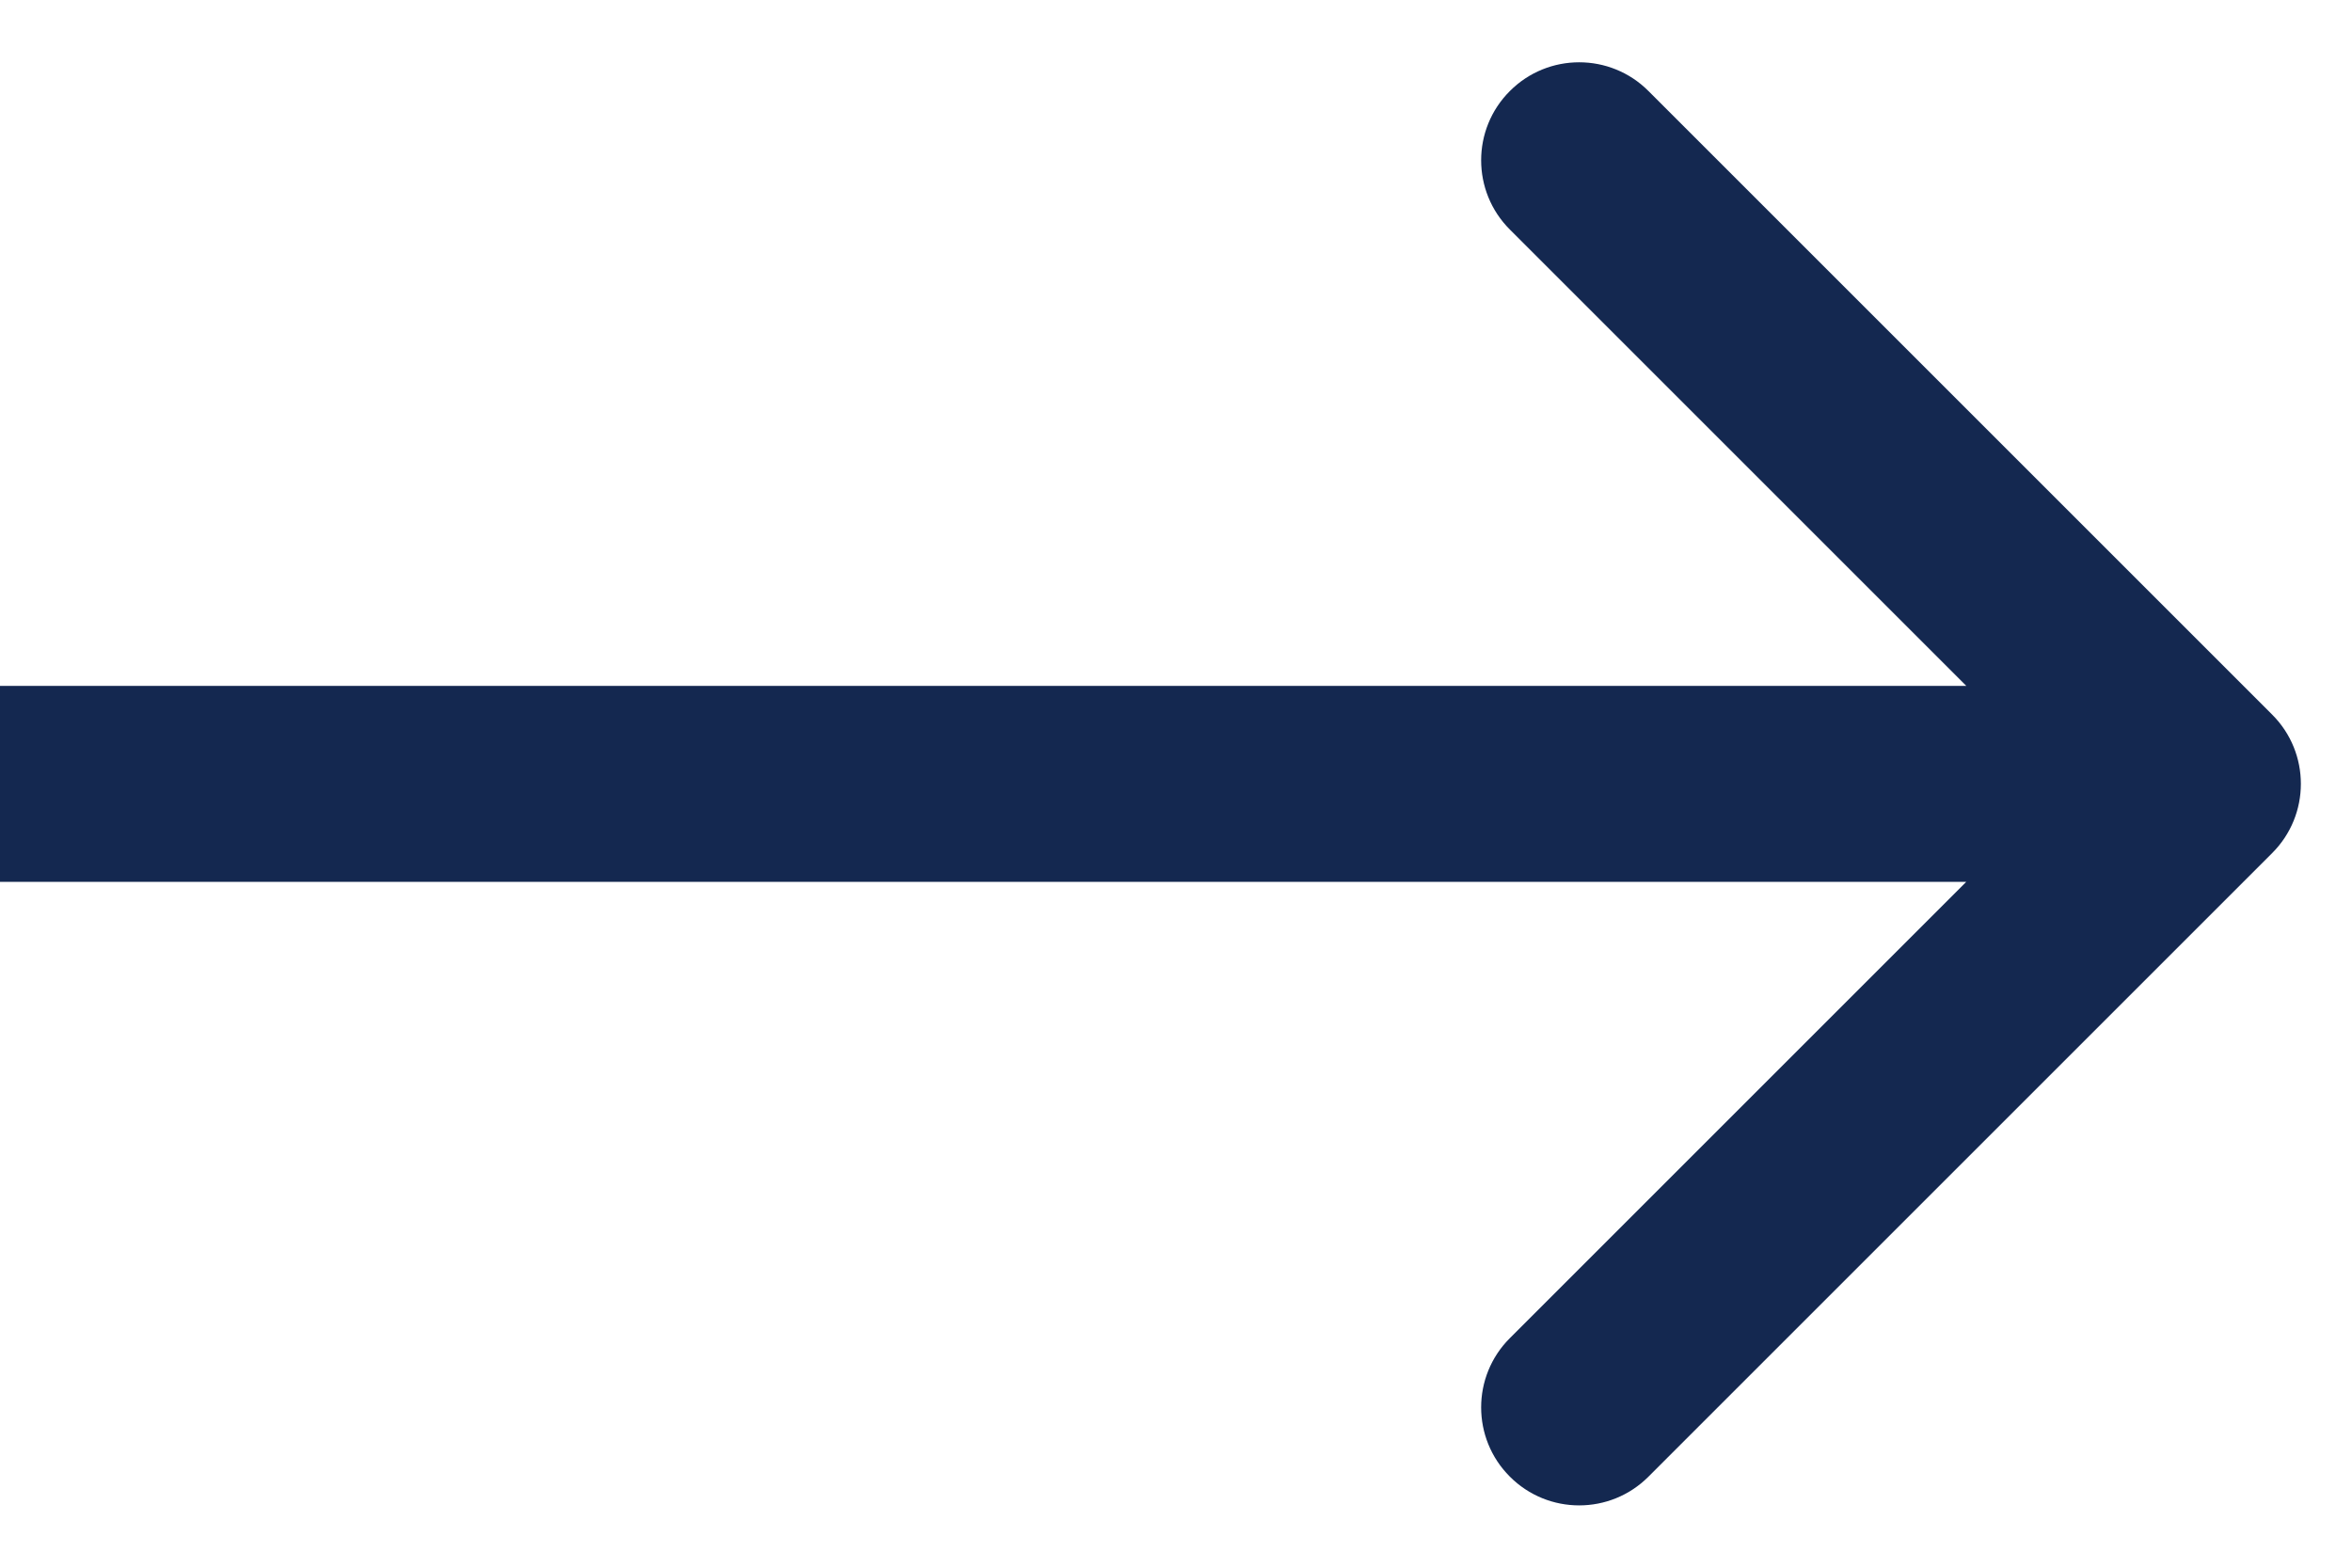 <svg width="24" height="16" viewBox="0 0 24 16" fill="none" xmlns="http://www.w3.org/2000/svg">
<path d="M23.185 8.707C23.576 8.317 23.576 7.683 23.185 7.293L16.821 0.929C16.431 0.538 15.797 0.538 15.407 0.929C15.016 1.319 15.016 1.953 15.407 2.343L21.064 8L15.407 13.657C15.016 14.047 15.016 14.681 15.407 15.071C15.797 15.462 16.431 15.462 16.821 15.071L23.185 8.707ZM0 9H22.478V7H0V9Z" fill="#142850"/>
</svg>
